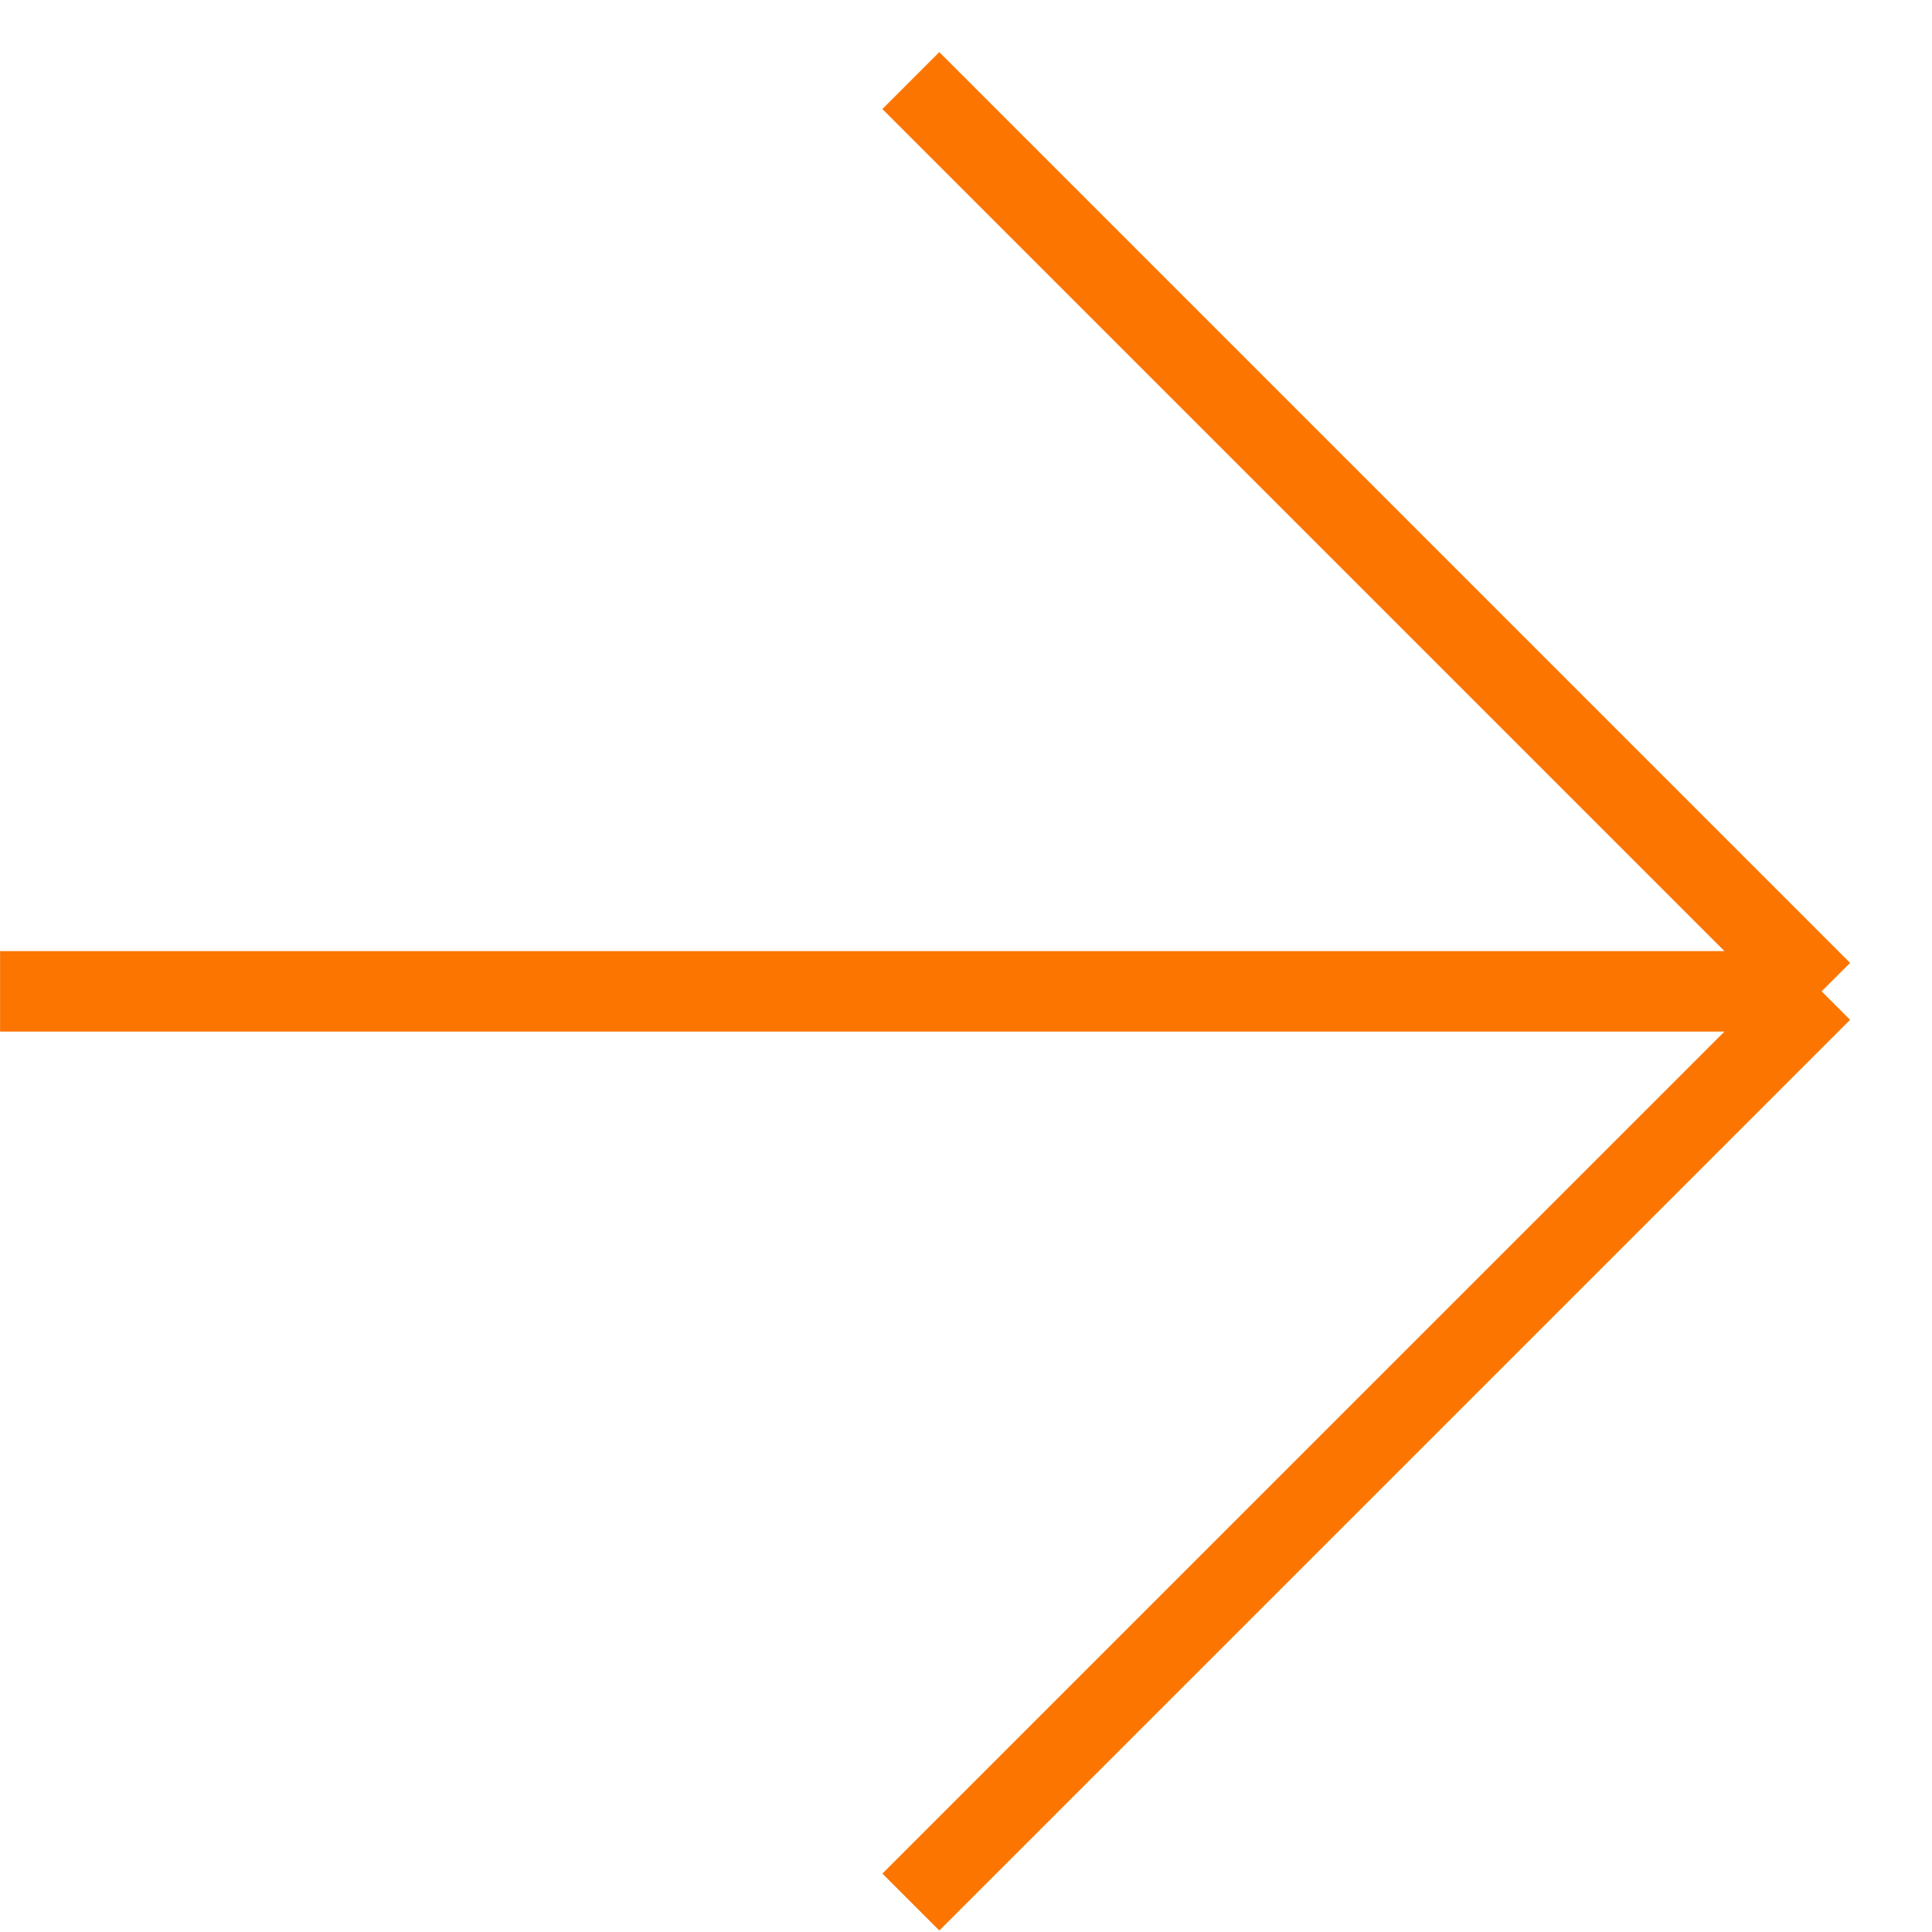 <svg width="24" height="24" viewBox="0 0 24 24" fill="none" xmlns="http://www.w3.org/2000/svg">
<path d="M22.629 12.315L11.315 23.628M22.629 12.315L11.315 1.001M22.629 12.315H0.001" stroke="#FB7500"/>
</svg>
